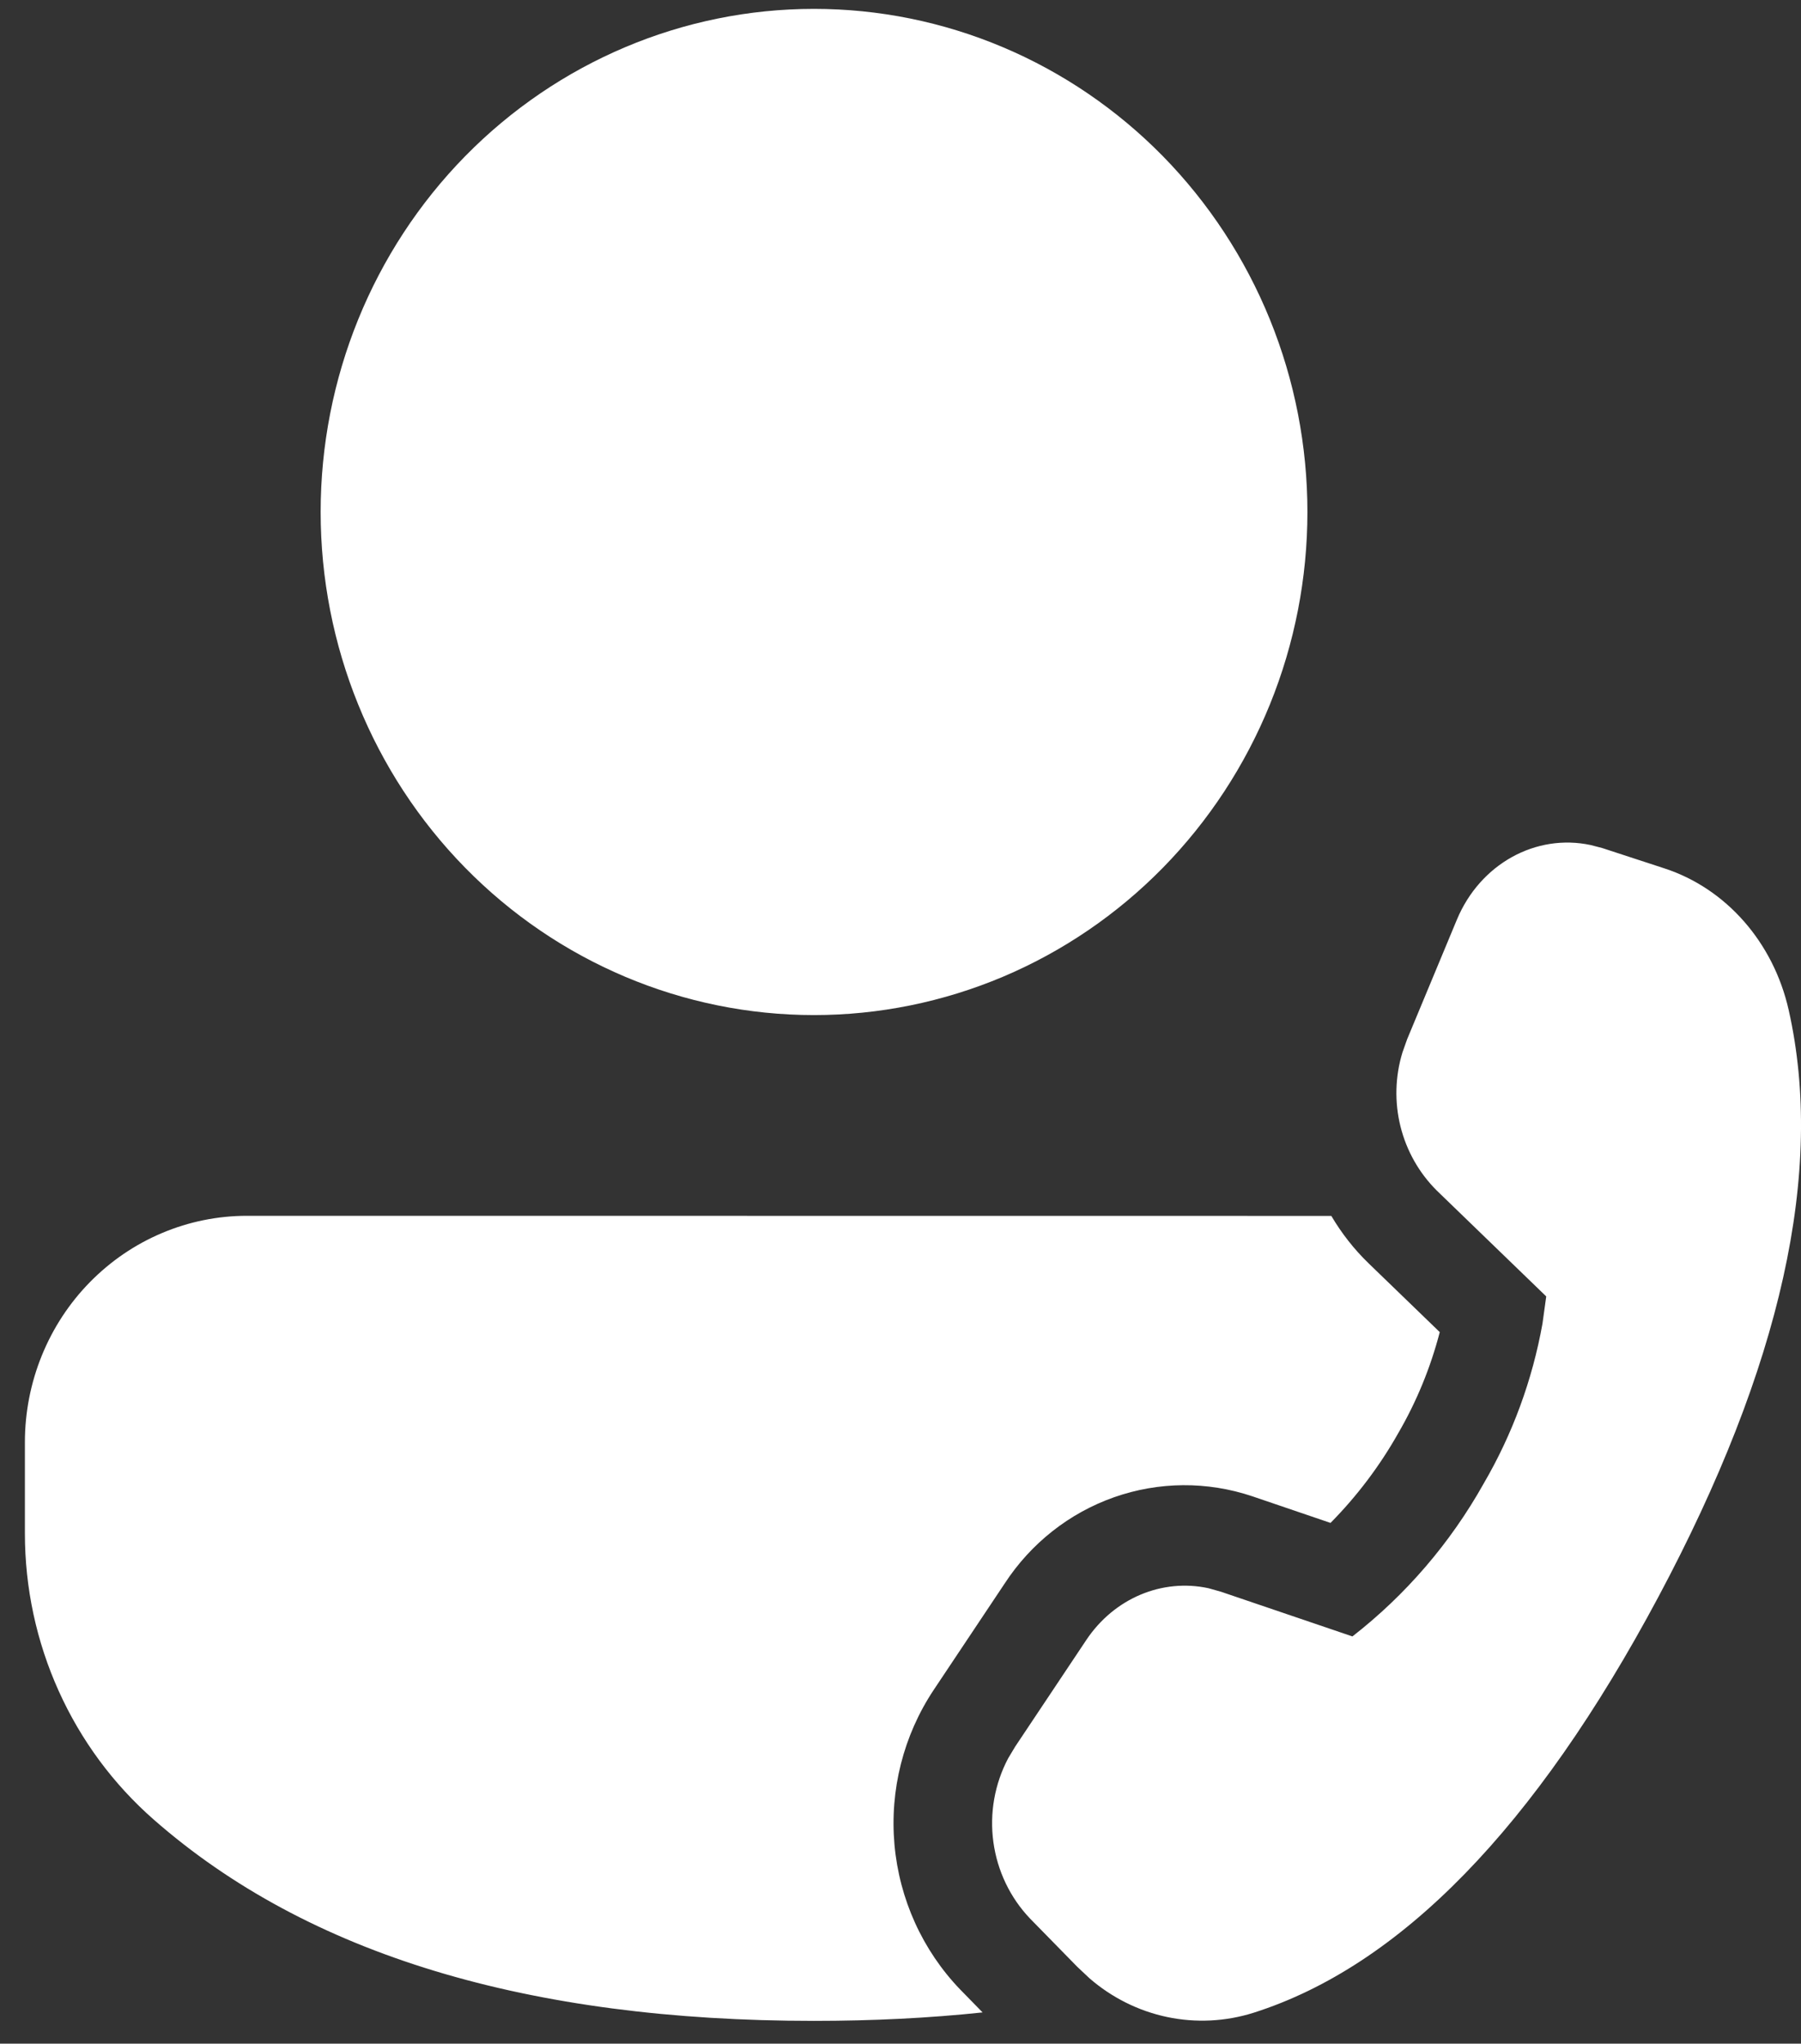 <svg width="52" height="59" viewBox="0 0 52 59" fill="none" xmlns="http://www.w3.org/2000/svg">
<rect x="0" y="0" width="52" height="59" fill="#333333" stroke="none"/>
<path d="M7.129 35.1L38.439 35.103C38.735 35.603 39.094 36.065 39.521 36.477L41.57 38.458C41.304 39.481 40.902 40.462 40.373 41.372C39.837 42.322 39.179 43.194 38.416 43.966L36.154 43.196C34.856 42.761 33.455 42.771 32.164 43.226C30.873 43.681 29.765 44.555 29.008 45.715L26.954 48.794C26.085 50.104 25.686 51.68 25.826 53.255C25.967 54.83 26.637 56.307 27.723 57.436L28.37 58.098C26.826 58.261 25.207 58.342 23.503 58.342C15.269 58.342 8.893 56.437 4.44 52.532C3.273 51.51 2.336 50.242 1.694 48.816C1.051 47.391 0.719 45.84 0.719 44.271V41.636C0.719 40.778 0.885 39.928 1.207 39.135C1.529 38.342 2.001 37.621 2.596 37.015C3.192 36.408 3.898 35.926 4.676 35.598C5.454 35.269 6.287 35.1 7.129 35.1ZM42.063 26.554C42.735 24.939 44.345 24.059 45.926 24.396L46.262 24.483L48.057 25.07C49.838 25.651 51.203 27.205 51.644 29.157C52.69 33.799 51.434 39.449 47.878 46.11C44.325 52.762 40.43 56.759 36.196 58.107C35.388 58.362 34.529 58.405 33.7 58.231C32.871 58.056 32.099 57.671 31.455 57.111L31.105 56.782L29.74 55.388C29.166 54.786 28.796 54.013 28.682 53.181C28.568 52.349 28.717 51.503 29.108 50.763L29.31 50.426L31.364 47.347C32.173 46.136 33.558 45.564 34.891 45.851L35.253 45.953L39.048 47.243C40.588 46.045 41.877 44.545 42.838 42.83C43.669 41.406 44.244 39.842 44.536 38.211L44.644 37.427L41.484 34.371C40.974 33.864 40.611 33.224 40.436 32.52C40.261 31.816 40.281 31.076 40.493 30.383L40.627 30.005L42.063 26.554ZM23.503 0.256C25.374 0.256 27.227 0.632 28.955 1.362C30.683 2.092 32.254 3.162 33.577 4.51C34.899 5.859 35.949 7.46 36.665 9.222C37.381 10.985 37.749 12.873 37.749 14.781C37.749 16.688 37.381 18.577 36.665 20.339C35.949 22.101 34.899 23.702 33.577 25.051C32.254 26.4 30.683 27.47 28.955 28.2C27.227 28.929 25.374 29.305 23.503 29.305C19.725 29.305 16.102 27.775 13.43 25.051C10.758 22.327 9.258 18.633 9.258 14.781C9.258 10.929 10.758 7.234 13.43 4.51C16.102 1.787 19.725 0.256 23.503 0.256Z" fill="white"/>
</svg>

